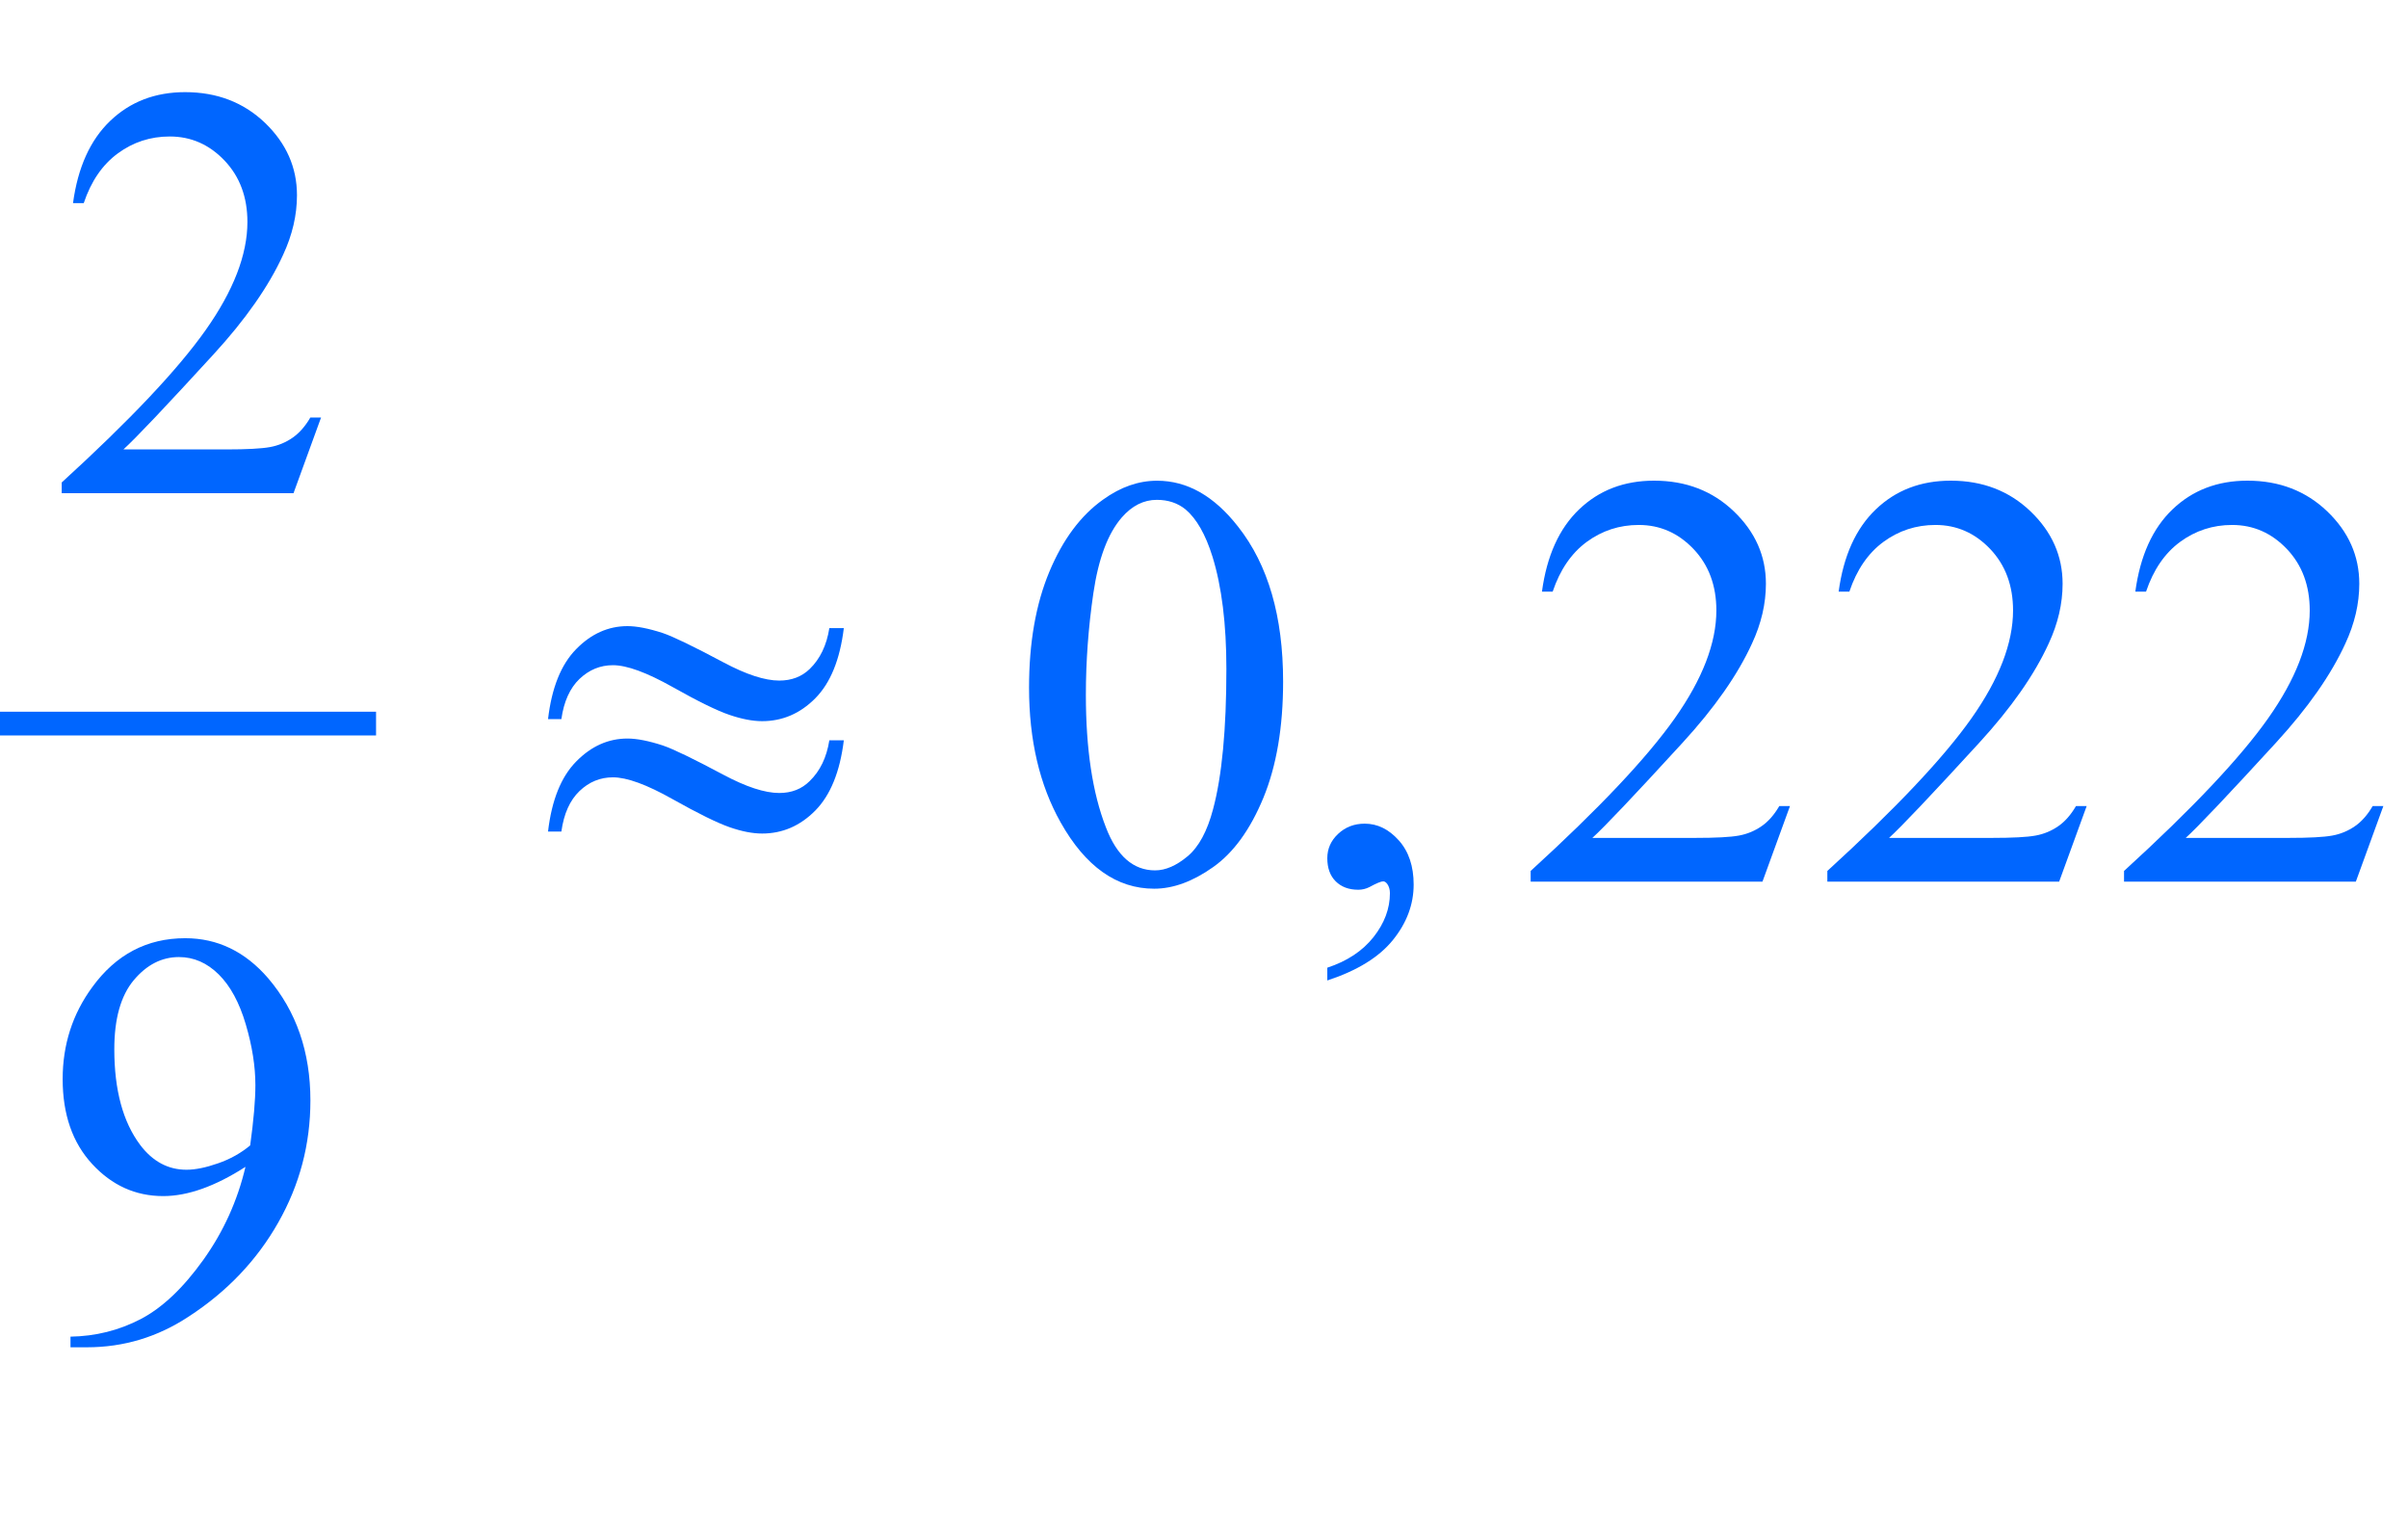 <?xml version="1.0" encoding="iso-8859-1"?>
<!-- Generator: Adobe Illustrator 16.0.0, SVG Export Plug-In . SVG Version: 6.00 Build 0)  -->
<!DOCTYPE svg PUBLIC "-//W3C//DTD SVG 1.1//EN" "http://www.w3.org/Graphics/SVG/1.1/DTD/svg11.dtd">
<svg version="1.1" id="Lager_1" xmlns="http://www.w3.org/2000/svg" xmlns:xlink="http://www.w3.org/1999/xlink" x="0px" y="0px"
	 width="50.727px" height="32.044px" viewBox="0 0 50.727 32.044" style="enable-background:new 0 0 50.727 32.044;"
	 xml:space="preserve">
<g>
	
		<line style="fill:none;stroke:#0066FF;stroke-width:0.5;stroke-linecap:square;stroke-miterlimit:10;" x1="0.25" y1="15.242" x2="7.672" y2="15.242"/>
	<g>
		<path style="fill:#0066FF;" d="M6.763,8.796l-0.58,1.593H1.3v-0.226c1.437-1.311,2.447-2.381,3.033-3.211s0.879-1.589,0.879-2.276
			c0-0.525-0.161-0.956-0.482-1.294S4.024,2.875,3.576,2.875c-0.407,0-0.772,0.119-1.095,0.357C2.157,3.47,1.918,3.819,1.764,4.279
			H1.538C1.64,3.526,1.901,2.948,2.322,2.546C2.743,2.143,3.269,1.941,3.9,1.941c0.671,0,1.232,0.216,1.682,0.646
			c0.449,0.432,0.674,0.94,0.674,1.526c0,0.419-0.098,0.838-0.293,1.257C5.662,6.03,5.173,6.729,4.498,7.465
			C3.485,8.571,2.852,9.239,2.6,9.467h2.161c0.439,0,0.748-0.017,0.924-0.049C5.862,9.386,6.022,9.319,6.164,9.22
			c0.143-0.1,0.267-0.241,0.373-0.424H6.763z"/>
	</g>
	<g>
		<path style="fill:#0066FF;" d="M21.678,14.483c0-0.944,0.143-1.757,0.427-2.438s0.663-1.189,1.135-1.523
			c0.366-0.264,0.745-0.396,1.135-0.396c0.635,0,1.205,0.323,1.709,0.971c0.631,0.802,0.946,1.888,0.946,3.259
			c0,0.961-0.139,1.776-0.415,2.448c-0.277,0.671-0.63,1.158-1.059,1.461c-0.43,0.304-0.843,0.455-1.242,0.455
			c-0.79,0-1.447-0.466-1.971-1.397C21.9,16.535,21.678,15.59,21.678,14.483z M22.875,14.636c0,1.14,0.14,2.069,0.421,2.789
			c0.231,0.606,0.578,0.909,1.037,0.909c0.22,0,0.448-0.099,0.684-0.296c0.236-0.197,0.415-0.528,0.537-0.991
			c0.188-0.7,0.281-1.687,0.281-2.961c0-0.943-0.098-1.73-0.293-2.361c-0.146-0.468-0.336-0.8-0.568-0.995
			c-0.167-0.135-0.368-0.201-0.604-0.201c-0.277,0-0.523,0.124-0.739,0.372c-0.293,0.338-0.492,0.869-0.598,1.593
			C22.927,13.218,22.875,13.932,22.875,14.636z"/>
		<path style="fill:#0066FF;" d="M27.961,20.653v-0.269c0.419-0.138,0.743-0.353,0.973-0.644c0.23-0.291,0.346-0.6,0.346-0.925
			c0-0.077-0.019-0.143-0.056-0.195c-0.028-0.037-0.057-0.055-0.085-0.055c-0.045,0-0.143,0.04-0.293,0.122
			c-0.073,0.036-0.15,0.055-0.232,0.055c-0.199,0-0.357-0.059-0.476-0.177s-0.177-0.281-0.177-0.488c0-0.199,0.076-0.37,0.229-0.513
			s0.339-0.214,0.559-0.214c0.269,0,0.507,0.117,0.717,0.351c0.21,0.234,0.314,0.545,0.314,0.931c0,0.42-0.146,0.81-0.437,1.169
			C29.052,20.162,28.591,20.446,27.961,20.653z"/>
		<path style="fill:#0066FF;" d="M37.708,16.979l-0.58,1.593h-4.883v-0.226c1.437-1.311,2.447-2.381,3.033-3.211
			s0.879-1.589,0.879-2.276c0-0.524-0.16-0.956-0.481-1.294c-0.322-0.338-0.706-0.507-1.154-0.507c-0.406,0-0.771,0.119-1.096,0.357
			c-0.323,0.238-0.562,0.587-0.717,1.047h-0.226c0.102-0.753,0.363-1.331,0.784-1.733c0.421-0.403,0.947-0.604,1.578-0.604
			c0.671,0,1.231,0.216,1.681,0.647c0.45,0.431,0.675,0.939,0.675,1.525c0,0.419-0.098,0.839-0.293,1.258
			c-0.301,0.659-0.789,1.356-1.465,2.093c-1.014,1.107-1.646,1.774-1.898,2.002h2.161c0.439,0,0.747-0.016,0.925-0.049
			c0.177-0.032,0.336-0.099,0.479-0.198s0.267-0.241,0.373-0.424H37.708z"/>
		<path style="fill:#0066FF;" d="M43.958,16.979l-0.58,1.593h-4.883v-0.226c1.437-1.311,2.447-2.381,3.033-3.211
			s0.879-1.589,0.879-2.276c0-0.524-0.16-0.956-0.481-1.294c-0.322-0.338-0.706-0.507-1.154-0.507c-0.406,0-0.771,0.119-1.096,0.357
			c-0.323,0.238-0.562,0.587-0.717,1.047h-0.226c0.102-0.753,0.363-1.331,0.784-1.733c0.421-0.403,0.947-0.604,1.578-0.604
			c0.671,0,1.231,0.216,1.681,0.647c0.45,0.431,0.675,0.939,0.675,1.525c0,0.419-0.098,0.839-0.293,1.258
			c-0.301,0.659-0.789,1.356-1.465,2.093c-1.014,1.107-1.646,1.774-1.898,2.002h2.161c0.439,0,0.747-0.016,0.925-0.049
			c0.177-0.032,0.336-0.099,0.479-0.198s0.267-0.241,0.373-0.424H43.958z"/>
		<path style="fill:#0066FF;" d="M50.208,16.979l-0.58,1.593h-4.883v-0.226c1.437-1.311,2.447-2.381,3.033-3.211
			s0.879-1.589,0.879-2.276c0-0.524-0.16-0.956-0.481-1.294c-0.322-0.338-0.706-0.507-1.154-0.507c-0.406,0-0.771,0.119-1.096,0.357
			c-0.323,0.238-0.562,0.587-0.717,1.047h-0.226c0.102-0.753,0.363-1.331,0.784-1.733c0.421-0.403,0.947-0.604,1.578-0.604
			c0.671,0,1.231,0.216,1.681,0.647c0.45,0.431,0.675,0.939,0.675,1.525c0,0.419-0.098,0.839-0.293,1.258
			c-0.301,0.659-0.789,1.356-1.465,2.093c-1.014,1.107-1.646,1.774-1.898,2.002h2.161c0.439,0,0.747-0.016,0.925-0.049
			c0.177-0.032,0.336-0.099,0.479-0.198s0.267-0.241,0.373-0.424H50.208z"/>
	</g>
	<g>
		<path style="fill:#0066FF;" d="M1.485,28.382v-0.226c0.529-0.009,1.021-0.132,1.477-0.369c0.456-0.238,0.896-0.654,1.321-1.248
			c0.425-0.595,0.721-1.248,0.888-1.96c-0.639,0.411-1.217,0.616-1.733,0.616c-0.582,0-1.08-0.225-1.495-0.674
			S1.32,23.475,1.32,22.73c0-0.725,0.208-1.37,0.623-1.936c0.5-0.688,1.153-1.031,1.959-1.031c0.68,0,1.261,0.281,1.746,0.842
			c0.594,0.696,0.891,1.555,0.891,2.576c0,0.92-0.226,1.777-0.678,2.572c-0.451,0.796-1.08,1.456-1.886,1.98
			c-0.655,0.432-1.369,0.647-2.143,0.647H1.485z M5.27,24.128c0.073-0.529,0.11-0.952,0.11-1.27c0-0.395-0.067-0.821-0.202-1.279
			c-0.134-0.457-0.324-0.809-0.57-1.053c-0.247-0.244-0.526-0.366-0.839-0.366c-0.362,0-0.68,0.163-0.952,0.488
			c-0.272,0.326-0.409,0.81-0.409,1.453c0,0.858,0.181,1.529,0.543,2.014c0.265,0.351,0.59,0.525,0.977,0.525
			c0.187,0,0.409-0.045,0.665-0.135C4.849,24.417,5.074,24.29,5.27,24.128z"/>
	</g>
	<g>
		<path style="fill:#0066FF;" d="M17.471,13.231h0.305c-0.081,0.664-0.282,1.156-0.601,1.478s-0.693,0.482-1.12,0.482
			c-0.2,0-0.429-0.044-0.687-0.132c-0.258-0.087-0.659-0.283-1.202-0.589c-0.543-0.305-0.961-0.458-1.254-0.458
			c-0.269,0-0.503,0.098-0.705,0.29c-0.201,0.193-0.329,0.476-0.381,0.846h-0.281c0.077-0.659,0.274-1.15,0.592-1.474
			c0.317-0.324,0.678-0.485,1.081-0.485c0.199,0,0.448,0.049,0.745,0.146c0.216,0.073,0.641,0.278,1.275,0.616
			c0.48,0.256,0.873,0.385,1.178,0.385c0.26,0,0.474-0.082,0.641-0.244C17.275,13.881,17.414,13.594,17.471,13.231z M17.471,15.594
			h0.305c-0.081,0.663-0.282,1.156-0.601,1.48c-0.319,0.323-0.693,0.484-1.12,0.484c-0.2,0-0.429-0.044-0.687-0.134
			s-0.659-0.287-1.202-0.592c-0.543-0.306-0.961-0.458-1.254-0.458c-0.269,0-0.503,0.097-0.705,0.29
			c-0.201,0.193-0.329,0.477-0.381,0.852h-0.281c0.077-0.659,0.274-1.151,0.592-1.474c0.317-0.324,0.678-0.485,1.081-0.485
			c0.199,0,0.448,0.049,0.745,0.146c0.216,0.073,0.641,0.278,1.275,0.616c0.48,0.256,0.873,0.385,1.178,0.385
			c0.26,0,0.474-0.084,0.641-0.251C17.275,16.242,17.414,15.956,17.471,15.594z"/>
	</g>
</g>
<g id="theGroup">
</g>
</svg>
